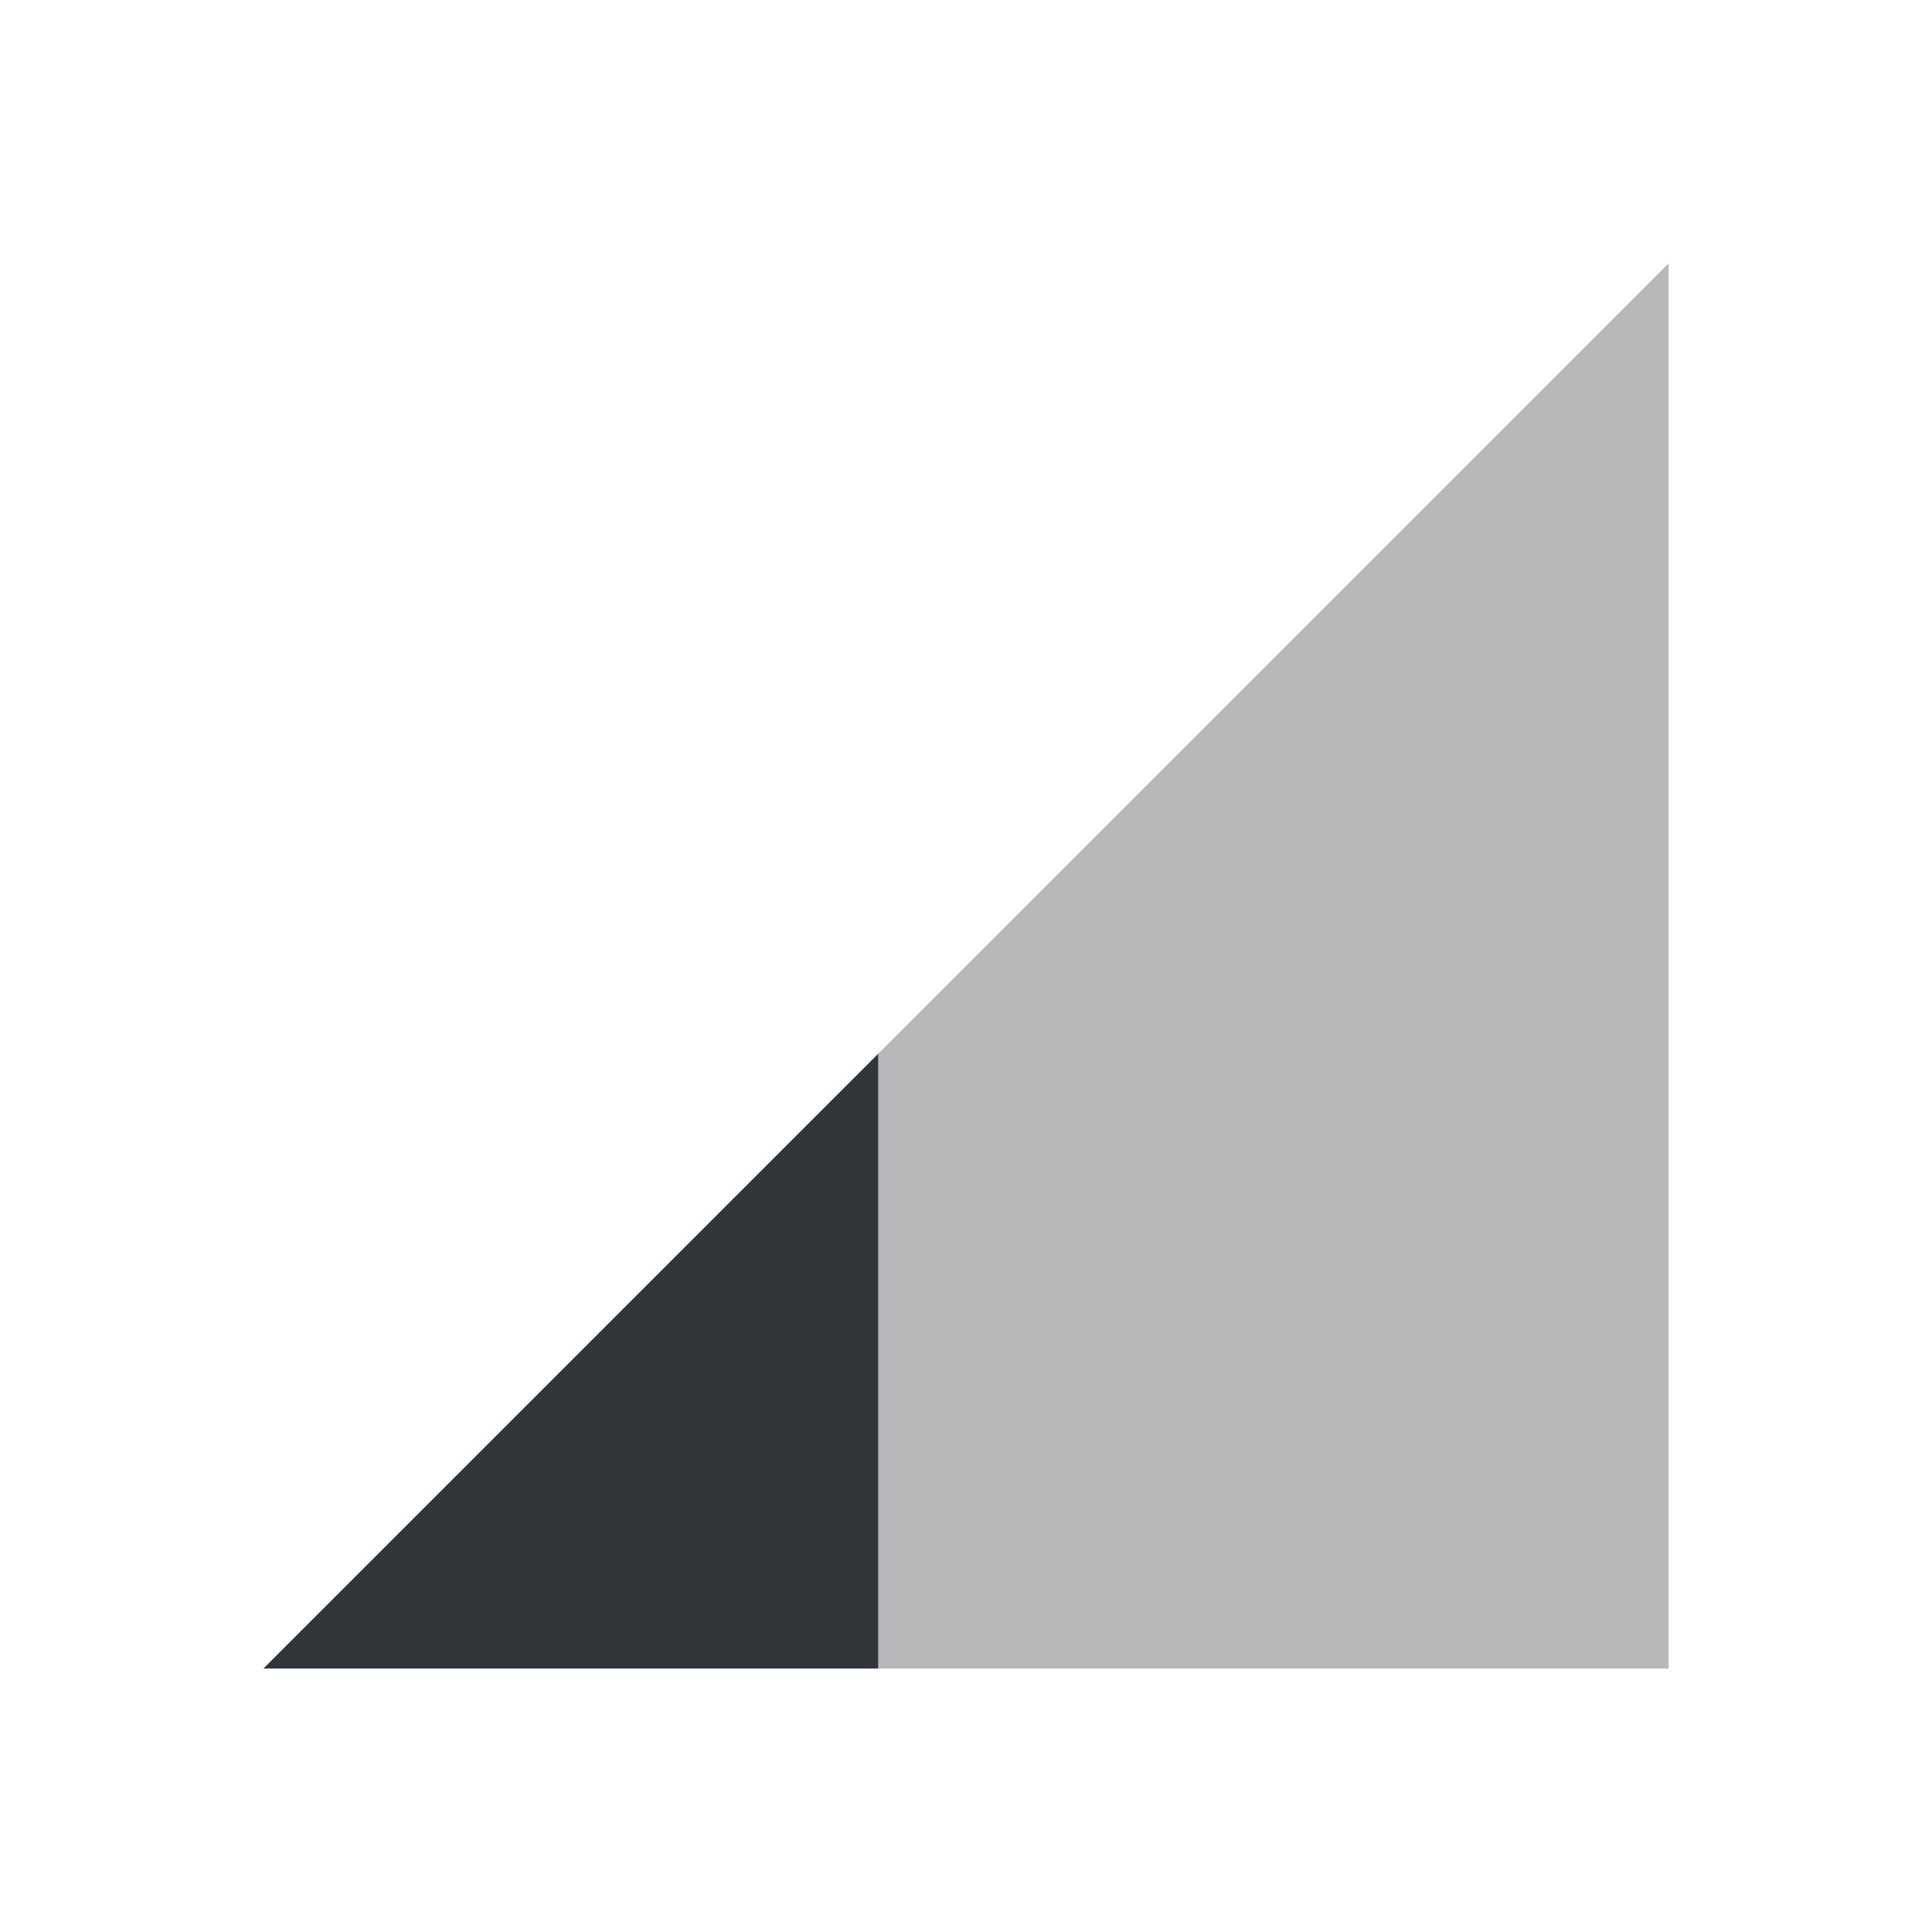 <svg xmlns="http://www.w3.org/2000/svg" id="svg4153" width="22" height="22" version="1.1">
<defs id="defs4157">
<style id="current-color-scheme" type="text/css">
.ColorScheme-Contrast{color:#31363b}
</style>
</defs>
<g id="network-mobile-20" transform="translate(-66 22)">
<path id="rect4293" fill="none" d="M66-22h22V0H66z" opacity=".55"/>
<path id="path4315" fill="currentColor" fill-rule="evenodd" d="m69-3 16-16v16Z" class="ColorScheme-Contrast" opacity=".35"/>
<path id="path4317" fill="currentColor" fill-rule="evenodd" d="m76-10-7 7h7z" class="ColorScheme-Contrast"/>
</g>
</svg>

